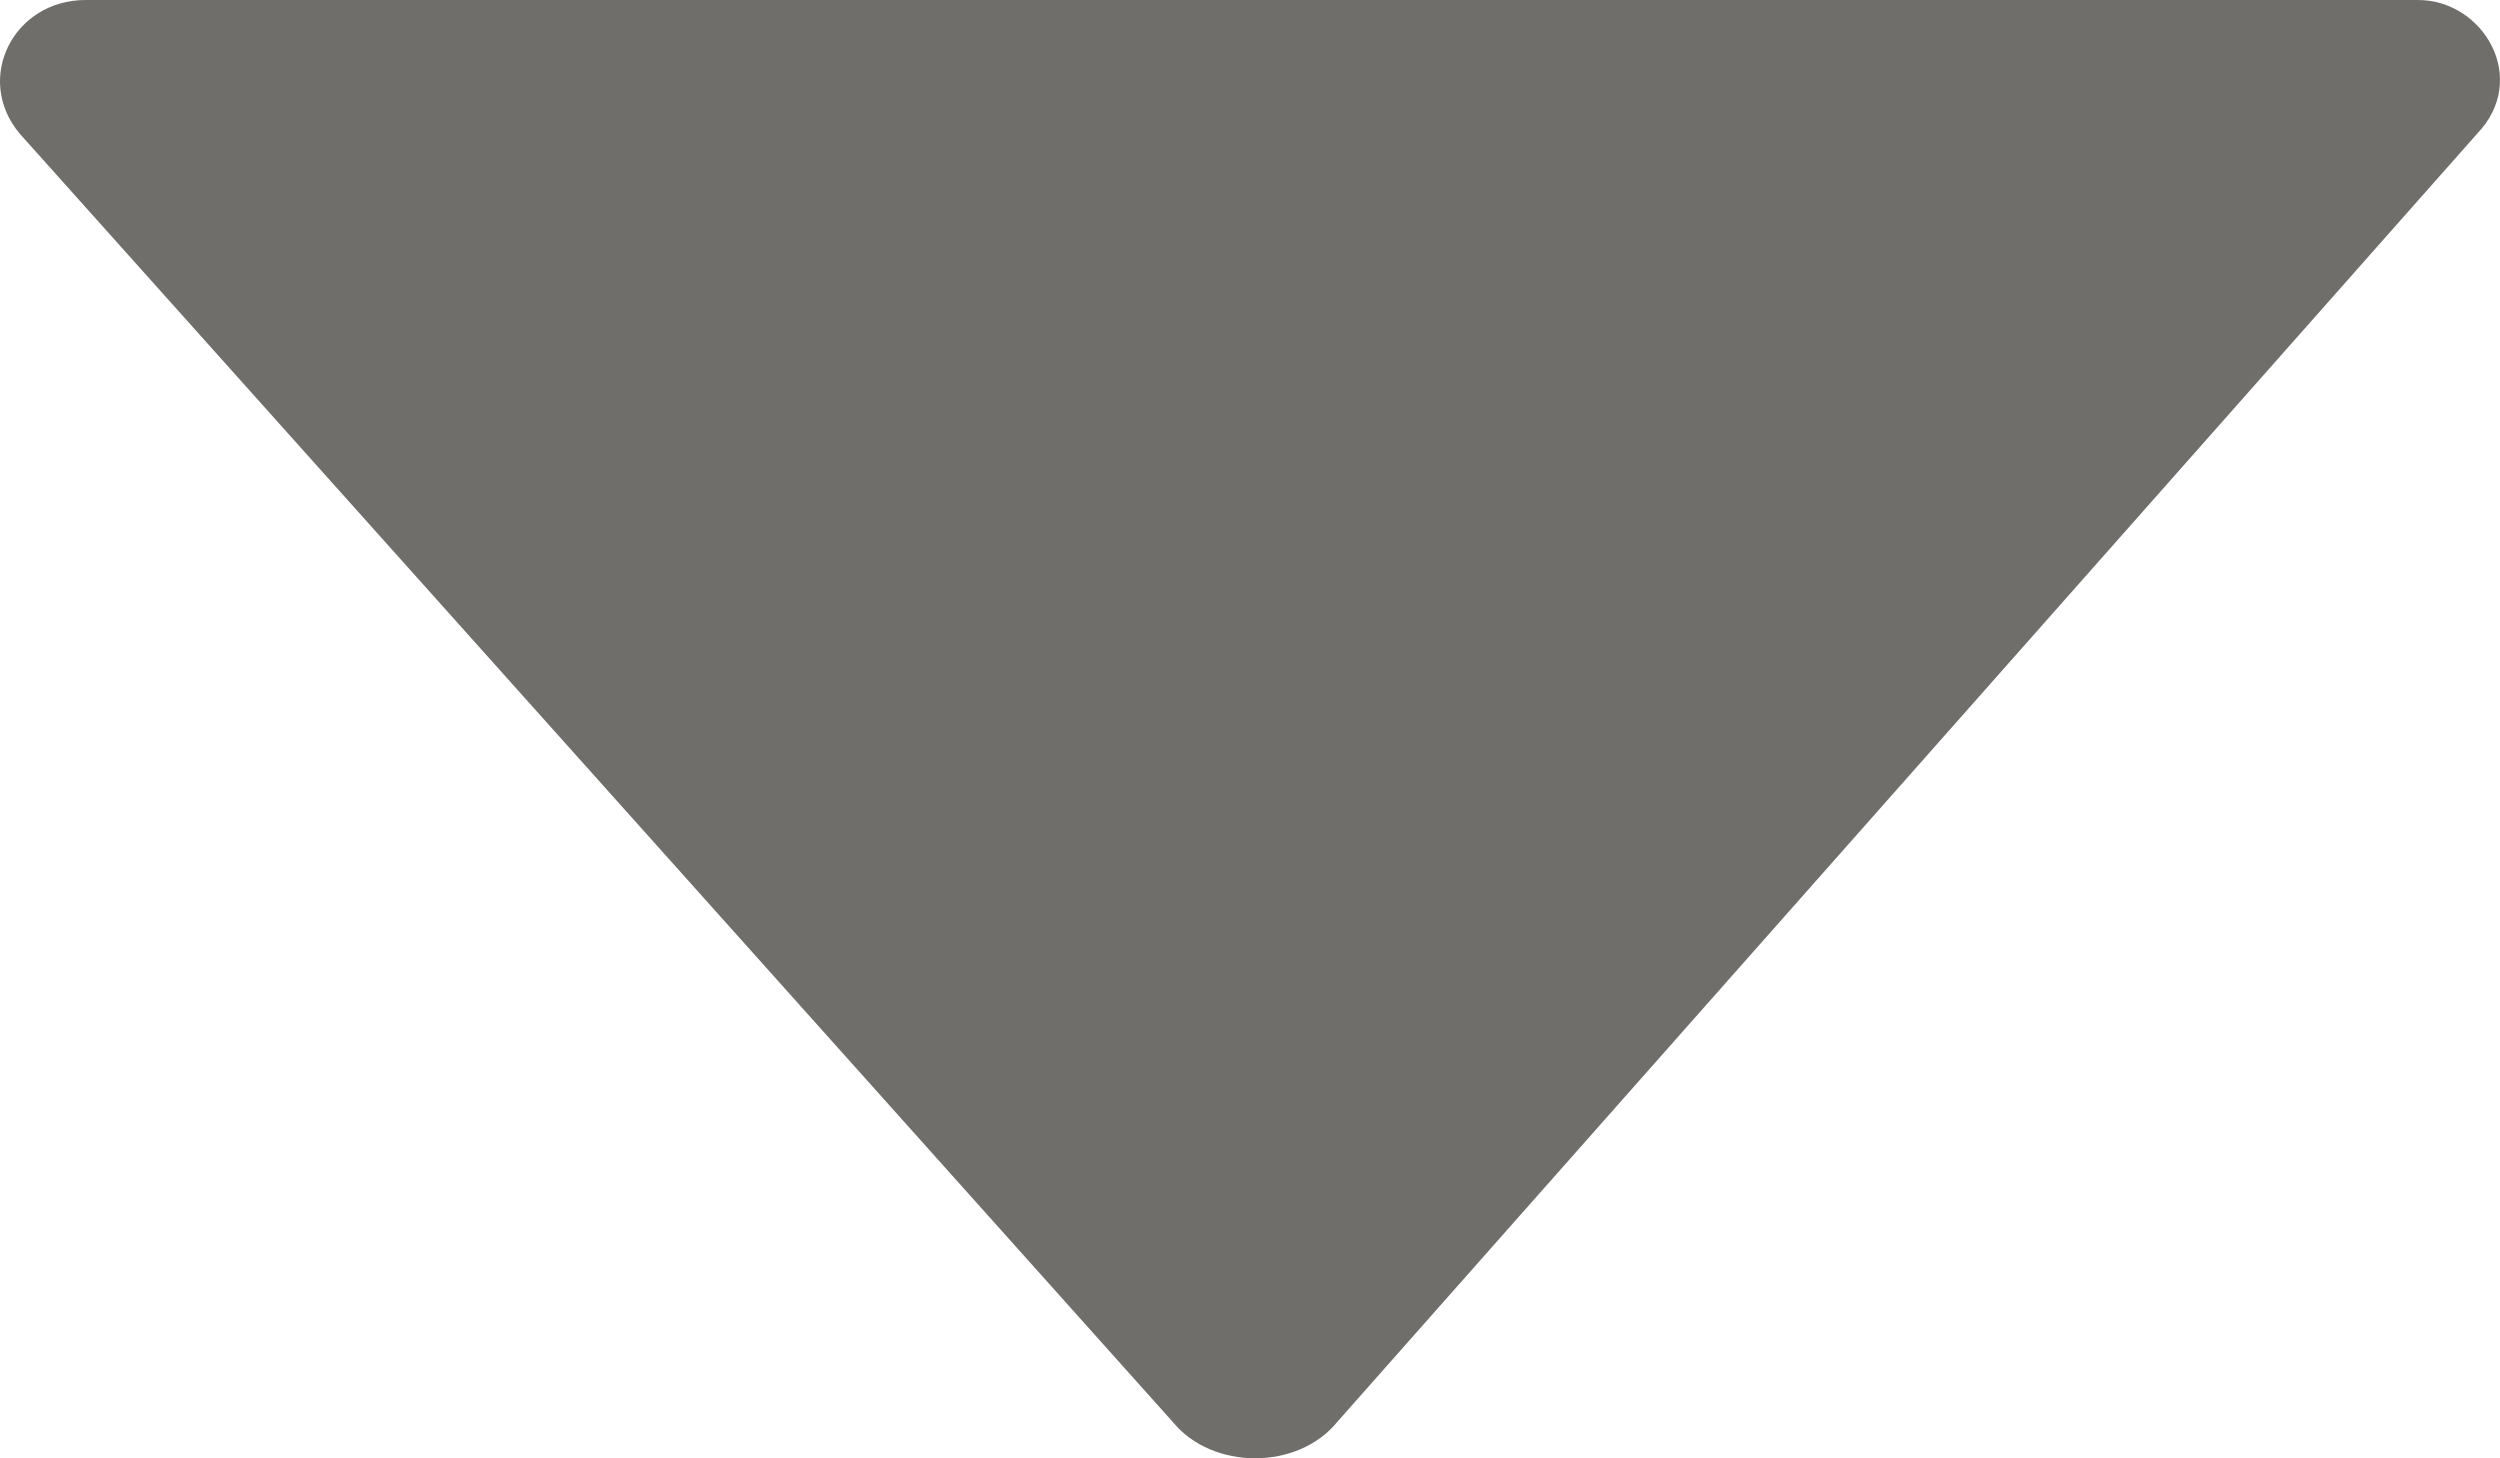 ﻿<?xml version="1.0" encoding="utf-8"?>
<svg version="1.1" xmlns:xlink="http://www.w3.org/1999/xlink" width="12px" height="7px" xmlns="http://www.w3.org/2000/svg">
  <g transform="matrix(1 0 0 1 -146 -13 )">
    <path d="M 0.095 0.642  C -0.126 0.379  0.063 0  0.411 0  C 0.411 0  11.606 0  11.606 0  C 11.922 0  12.143 0.379  11.89 0.642  C 11.89 0.642  6.419 6.825  6.419 6.825  C 6.23 7.058  5.819 7.058  5.629 6.825  C 5.629 6.825  0.095 0.642  0.095 0.642  Z " fill-rule="nonzero" fill="#706e6b" stroke="none" transform="matrix(1 0 0 1 146 13 )" />
  </g>
</svg>